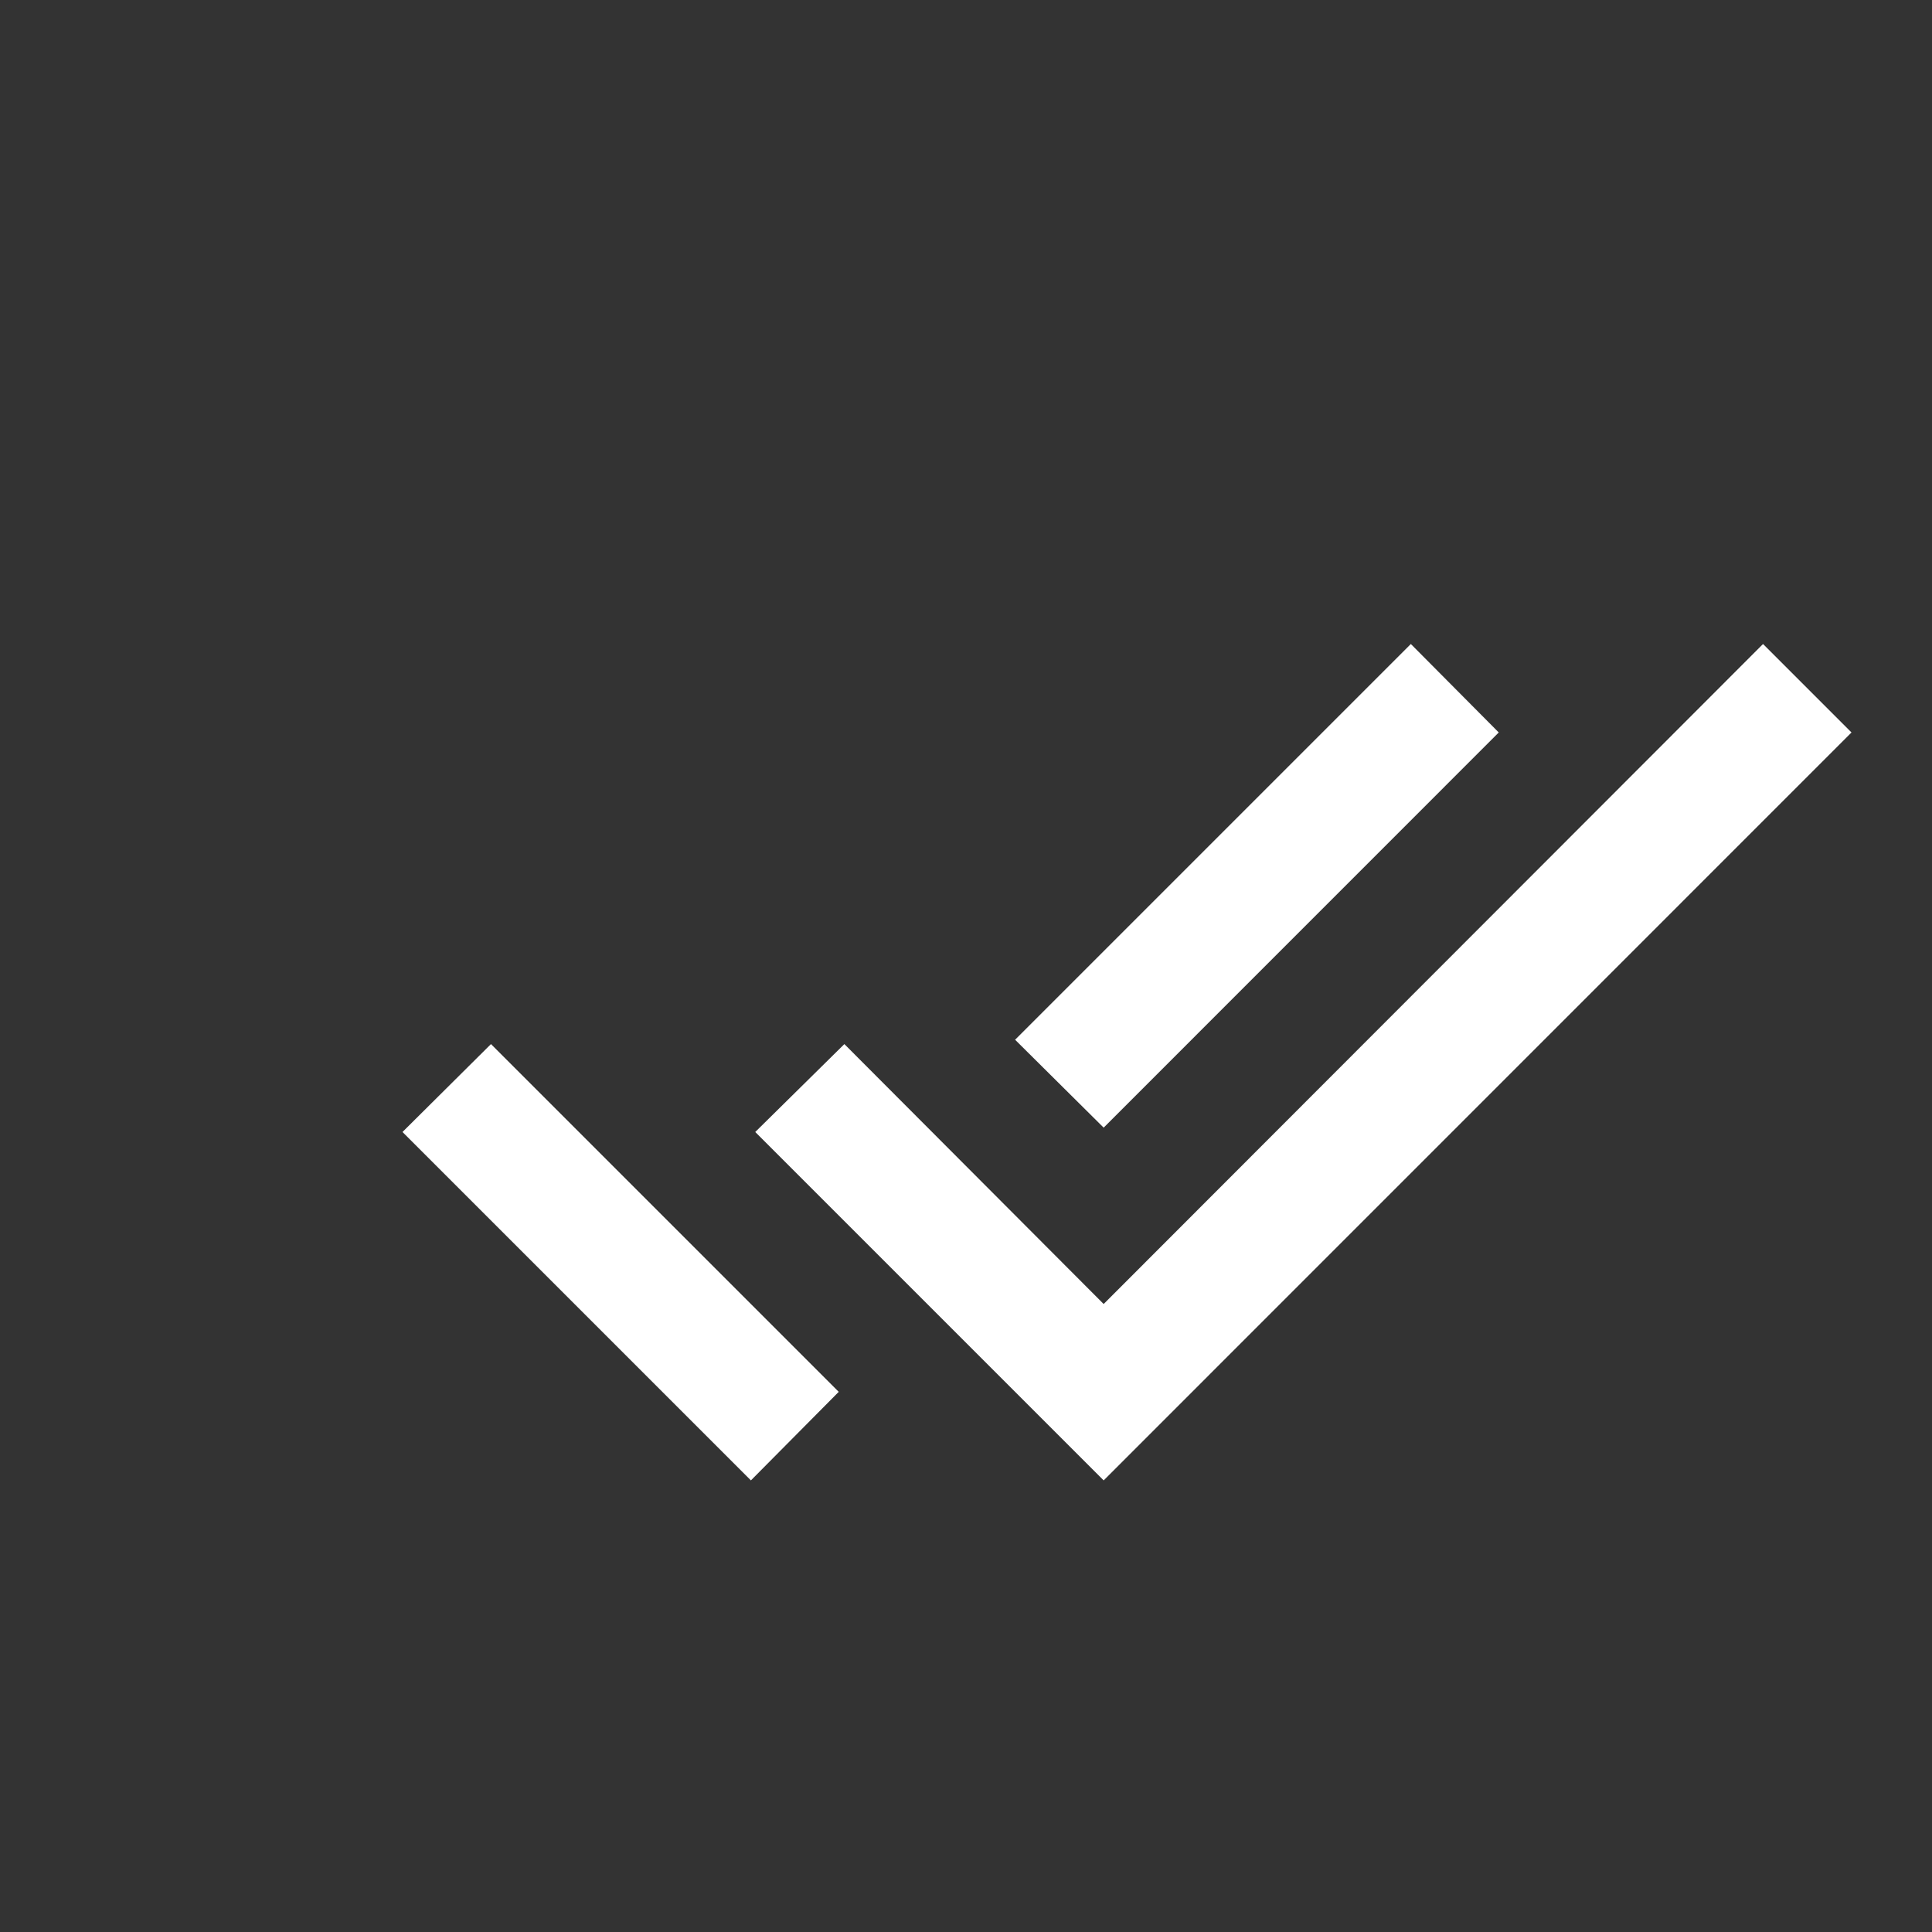 <svg width="24" height="24" viewBox="0 0 24 24" fill="none" xmlns="http://www.w3.org/2000/svg">
<rect x="0" y="0" width="24" height="24" fill="#333333" stroke="none"/>
<path d="M5 14.062L9.328 18.39L10.419 17.29L6.099 12.97L5 14.062ZM21.901 8L13.71 16.199L10.489 12.97L9.382 14.062L13.71 18.39L23 9.099L21.901 8ZM18.618 9.099L17.526 8L12.61 12.916L13.71 14.008L18.618 9.099Z" fill="white"/>
</svg>
